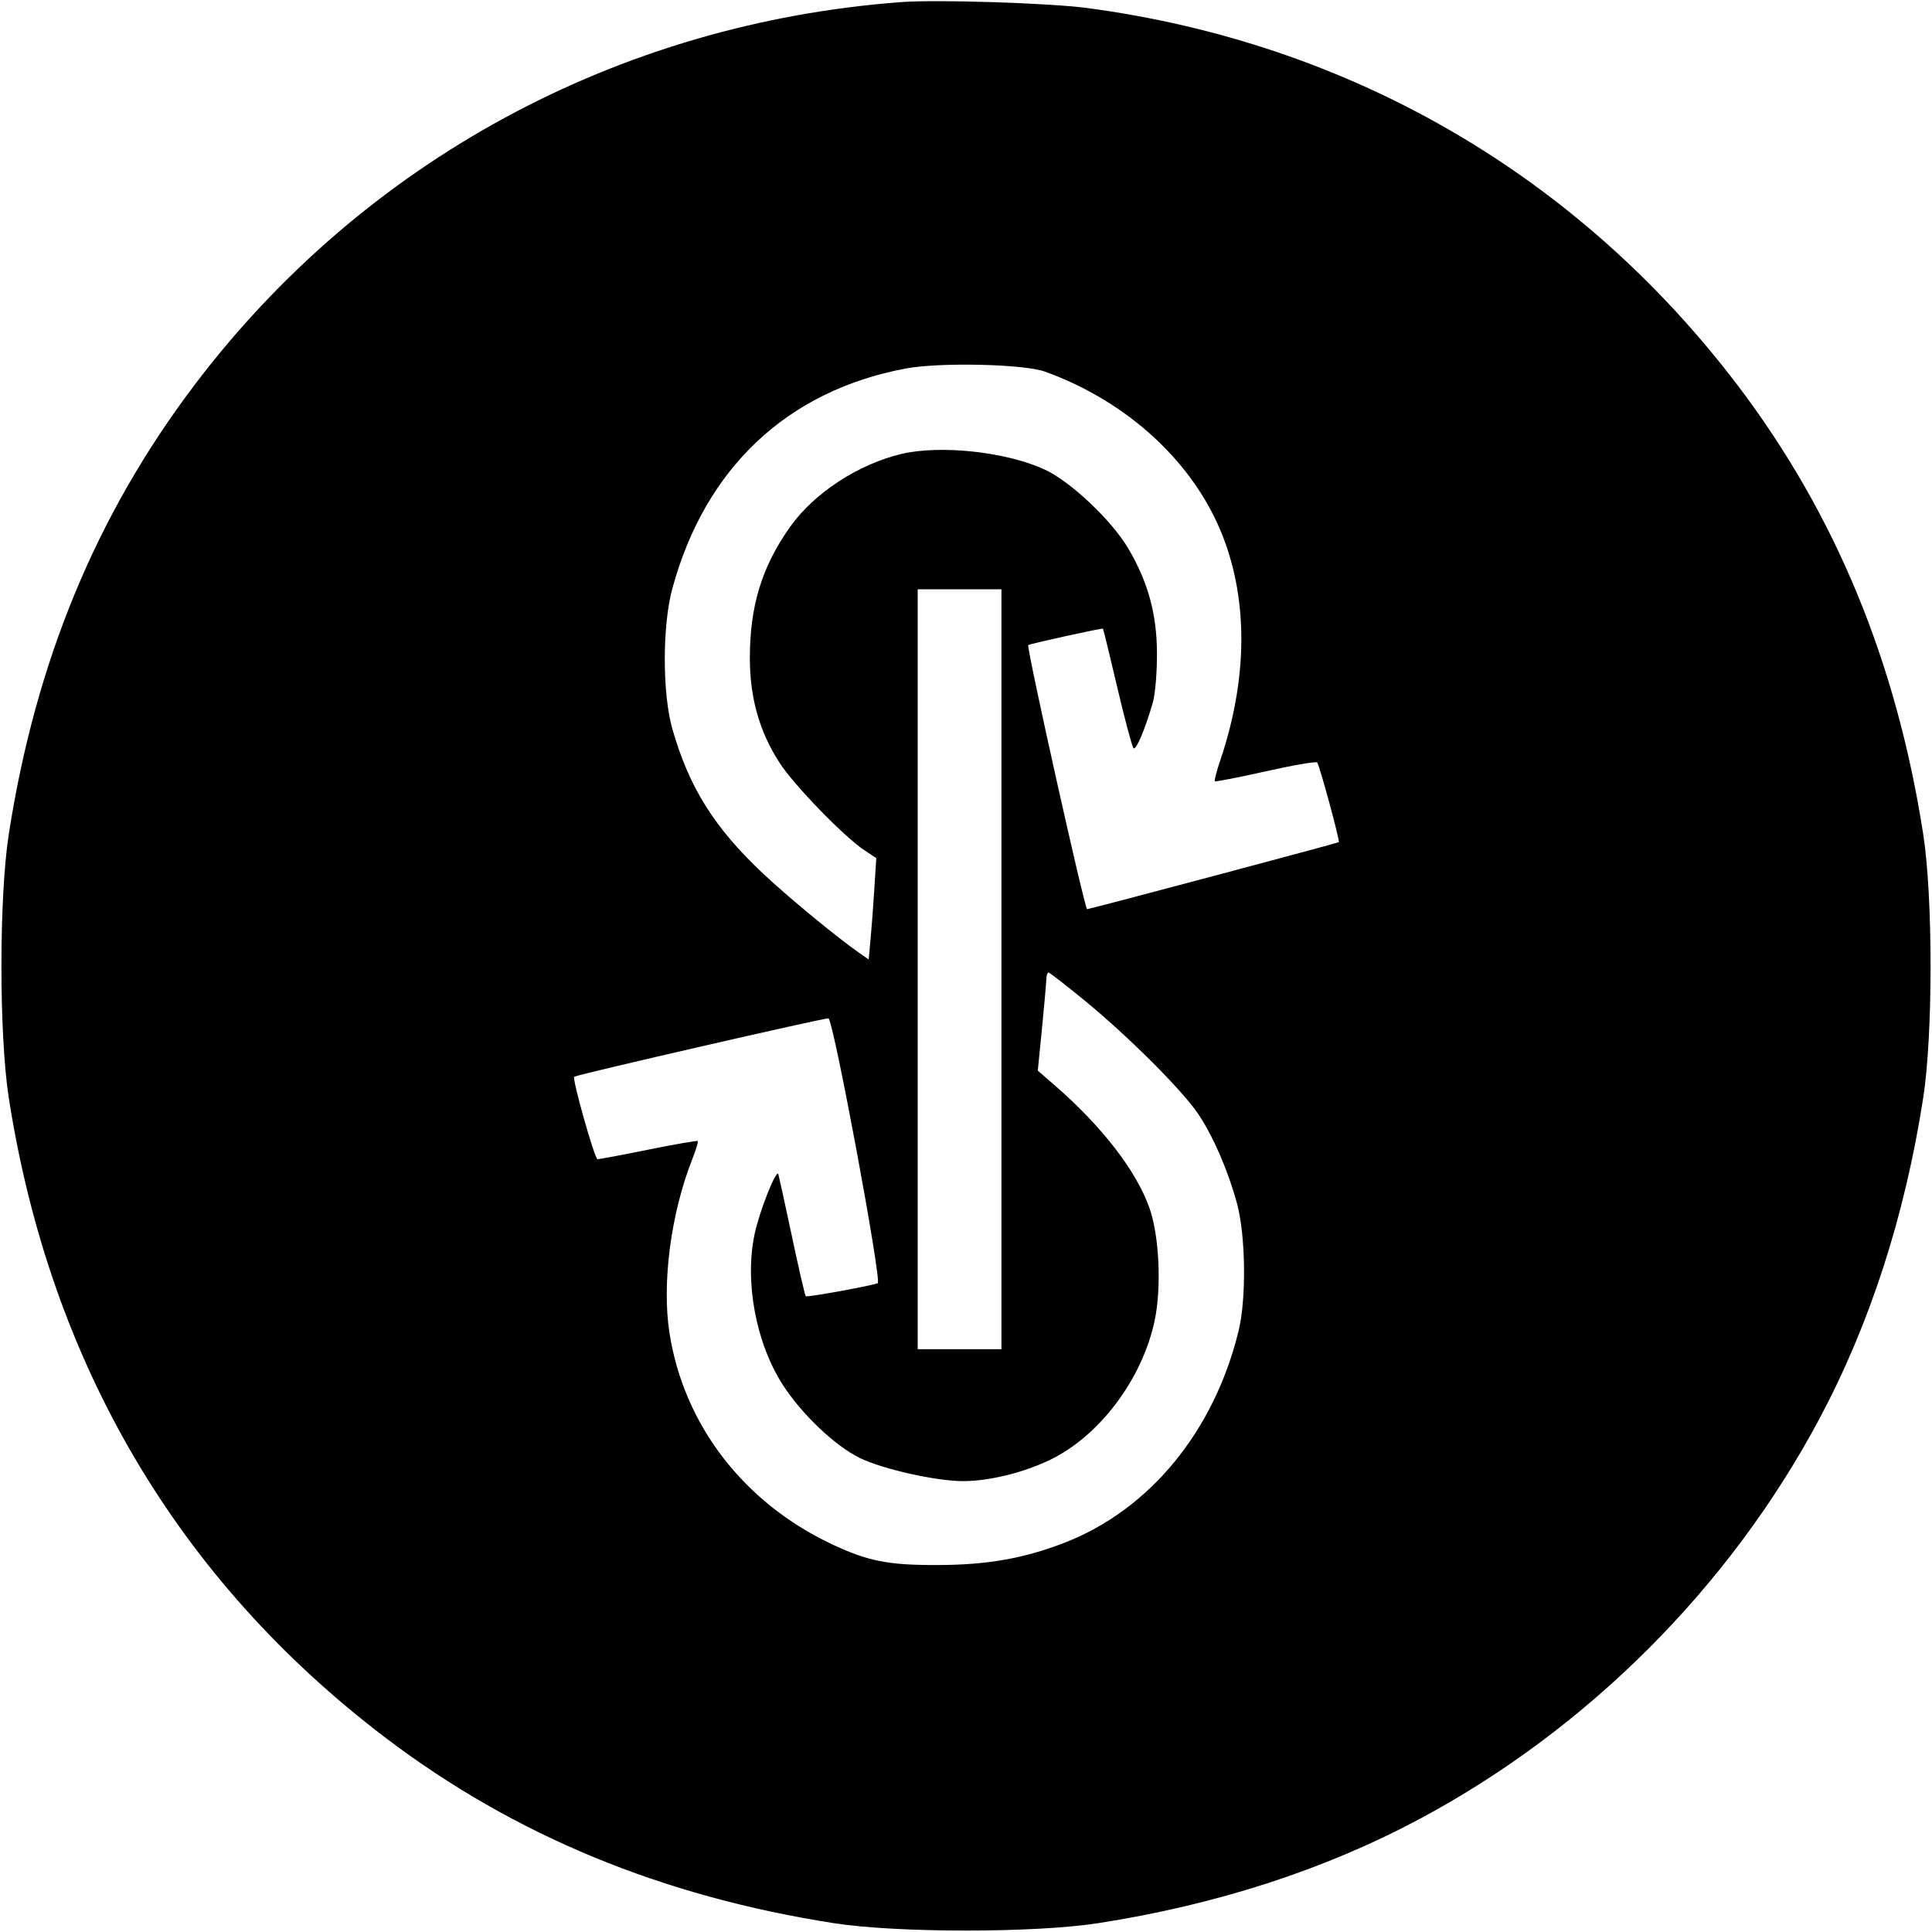 <svg width="32" height="32" xmlns="http://www.w3.org/2000/svg"><path d="M14.933 0.034 C 10.237 0.384,6.020 2.671,3.211 6.391 C 1.590 8.538,0.590 10.959,0.146 13.813 C -0.017 14.858,-0.017 17.142,0.146 18.187 C 0.830 22.578,2.950 26.177,6.391 28.787 C 8.515 30.398,10.963 31.410,13.813 31.854 C 14.858 32.017,17.142 32.017,18.187 31.854 C 20.149 31.549,21.935 30.970,23.505 30.132 C 26.290 28.646,28.646 26.290,30.132 23.505 C 30.970 21.935,31.549 20.149,31.854 18.187 C 32.017 17.142,32.017 14.858,31.854 13.813 C 31.410 10.961,30.399 8.515,28.784 6.386 C 26.139 2.901,22.361 0.710,18.000 0.132 C 17.376 0.050,15.520 -0.010,14.933 0.034 M17.307 6.155 C 18.688 6.653,19.788 7.674,20.259 8.896 C 20.676 9.978,20.660 11.261,20.213 12.589 C 20.151 12.770,20.111 12.928,20.122 12.940 C 20.133 12.951,20.512 12.877,20.964 12.776 C 21.416 12.674,21.800 12.608,21.817 12.629 C 21.856 12.676,22.196 13.929,22.175 13.949 C 22.161 13.963,18.106 15.043,18.006 15.059 C 17.967 15.065,16.998 10.718,17.031 10.685 C 17.052 10.664,18.257 10.399,18.269 10.413 C 18.275 10.421,18.382 10.859,18.506 11.387 C 18.630 11.915,18.751 12.367,18.774 12.392 C 18.816 12.437,18.973 12.065,19.097 11.626 C 19.134 11.494,19.164 11.135,19.163 10.827 C 19.162 10.171,19.015 9.637,18.682 9.075 C 18.409 8.616,17.735 7.979,17.311 7.781 C 16.679 7.485,15.586 7.365,14.933 7.518 C 14.219 7.687,13.489 8.163,13.092 8.719 C 12.620 9.380,12.419 10.036,12.420 10.906 C 12.421 11.566,12.580 12.123,12.916 12.640 C 13.155 13.009,13.980 13.858,14.313 14.080 L 14.514 14.213 14.482 14.720 C 14.465 14.999,14.436 15.376,14.419 15.559 L 14.388 15.892 14.221 15.775 C 13.862 15.526,13.042 14.849,12.639 14.469 C 11.833 13.711,11.415 13.046,11.138 12.079 C 10.969 11.493,10.969 10.363,11.136 9.748 C 11.680 7.751,13.037 6.472,15.005 6.103 C 15.567 5.998,16.957 6.029,17.307 6.155 M16.587 16.053 L 16.587 22.347 15.893 22.347 L 15.200 22.347 15.200 16.053 L 15.200 9.760 15.893 9.760 L 16.587 9.760 16.587 16.053 M17.965 16.572 C 18.696 17.171,19.600 18.075,19.856 18.465 C 20.105 18.843,20.346 19.404,20.490 19.939 C 20.632 20.466,20.645 21.508,20.516 22.039 C 20.111 23.705,19.042 25.007,17.628 25.554 C 16.956 25.814,16.345 25.921,15.520 25.922 C 14.705 25.924,14.376 25.858,13.776 25.576 C 12.316 24.887,11.326 23.599,11.089 22.080 C 10.960 21.256,11.111 20.102,11.464 19.206 C 11.526 19.049,11.568 18.911,11.557 18.900 C 11.547 18.889,11.182 18.952,10.747 19.040 C 10.312 19.128,9.930 19.200,9.897 19.200 C 9.850 19.200,9.472 17.863,9.511 17.834 C 9.559 17.798,13.678 16.853,13.722 16.867 C 13.805 16.895,14.611 21.232,14.538 21.255 C 14.370 21.309,13.366 21.490,13.346 21.470 C 13.333 21.457,13.229 21.009,13.116 20.474 C 13.002 19.939,12.901 19.478,12.892 19.449 C 12.860 19.352,12.581 20.053,12.499 20.439 C 12.330 21.230,12.521 22.246,12.966 22.938 C 13.282 23.427,13.836 23.953,14.246 24.151 C 14.625 24.335,15.516 24.534,15.955 24.532 C 16.383 24.531,16.936 24.396,17.379 24.186 C 18.206 23.794,18.921 22.844,19.126 21.867 C 19.240 21.321,19.201 20.469,19.040 20.012 C 18.823 19.394,18.248 18.650,17.461 17.969 L 17.189 17.733 17.258 17.040 C 17.295 16.659,17.328 16.293,17.330 16.227 C 17.332 16.161,17.348 16.107,17.365 16.107 C 17.383 16.107,17.653 16.316,17.965 16.572 " stroke="none" fill-rule="evenodd" fill="black"></path></svg>
